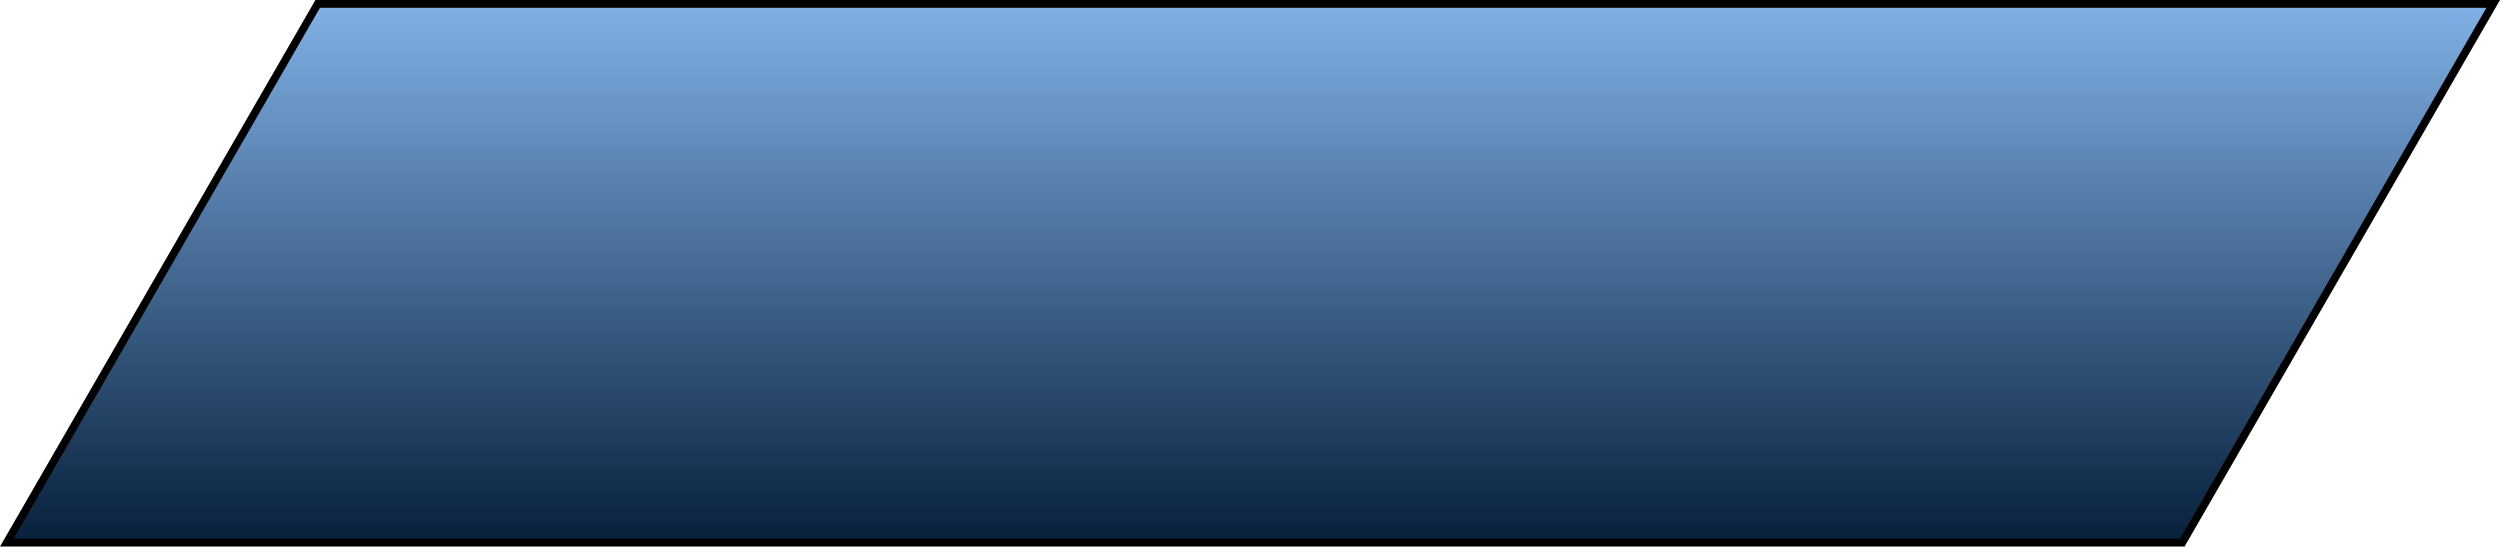 <svg id="Layer_1" data-name="Layer 1" xmlns="http://www.w3.org/2000/svg" xmlns:xlink="http://www.w3.org/1999/xlink" viewBox="0 0 160.1 35"><defs><style>.cls-1{fill:url(#linear-gradient);}</style><linearGradient id="linear-gradient" x1="80.05" y1="-7.96" x2="80.05" y2="67.83" gradientUnits="userSpaceOnUse"><stop offset="0.11" stop-color="#80b0e6"/><stop offset="0.56" stop-color="#08213d"/></linearGradient></defs><polygon class="cls-1" points="0.43 34.75 20.34 0.25 159.67 0.25 139.76 34.75 0.43 34.75"/><path d="M164.45,9.21l-19.62,34H6.09l19.62-34H164.45m.87-.5H25.42l-20.2,35h139.9l20.2-35Z" transform="translate(-5.22 -8.71)"/></svg>